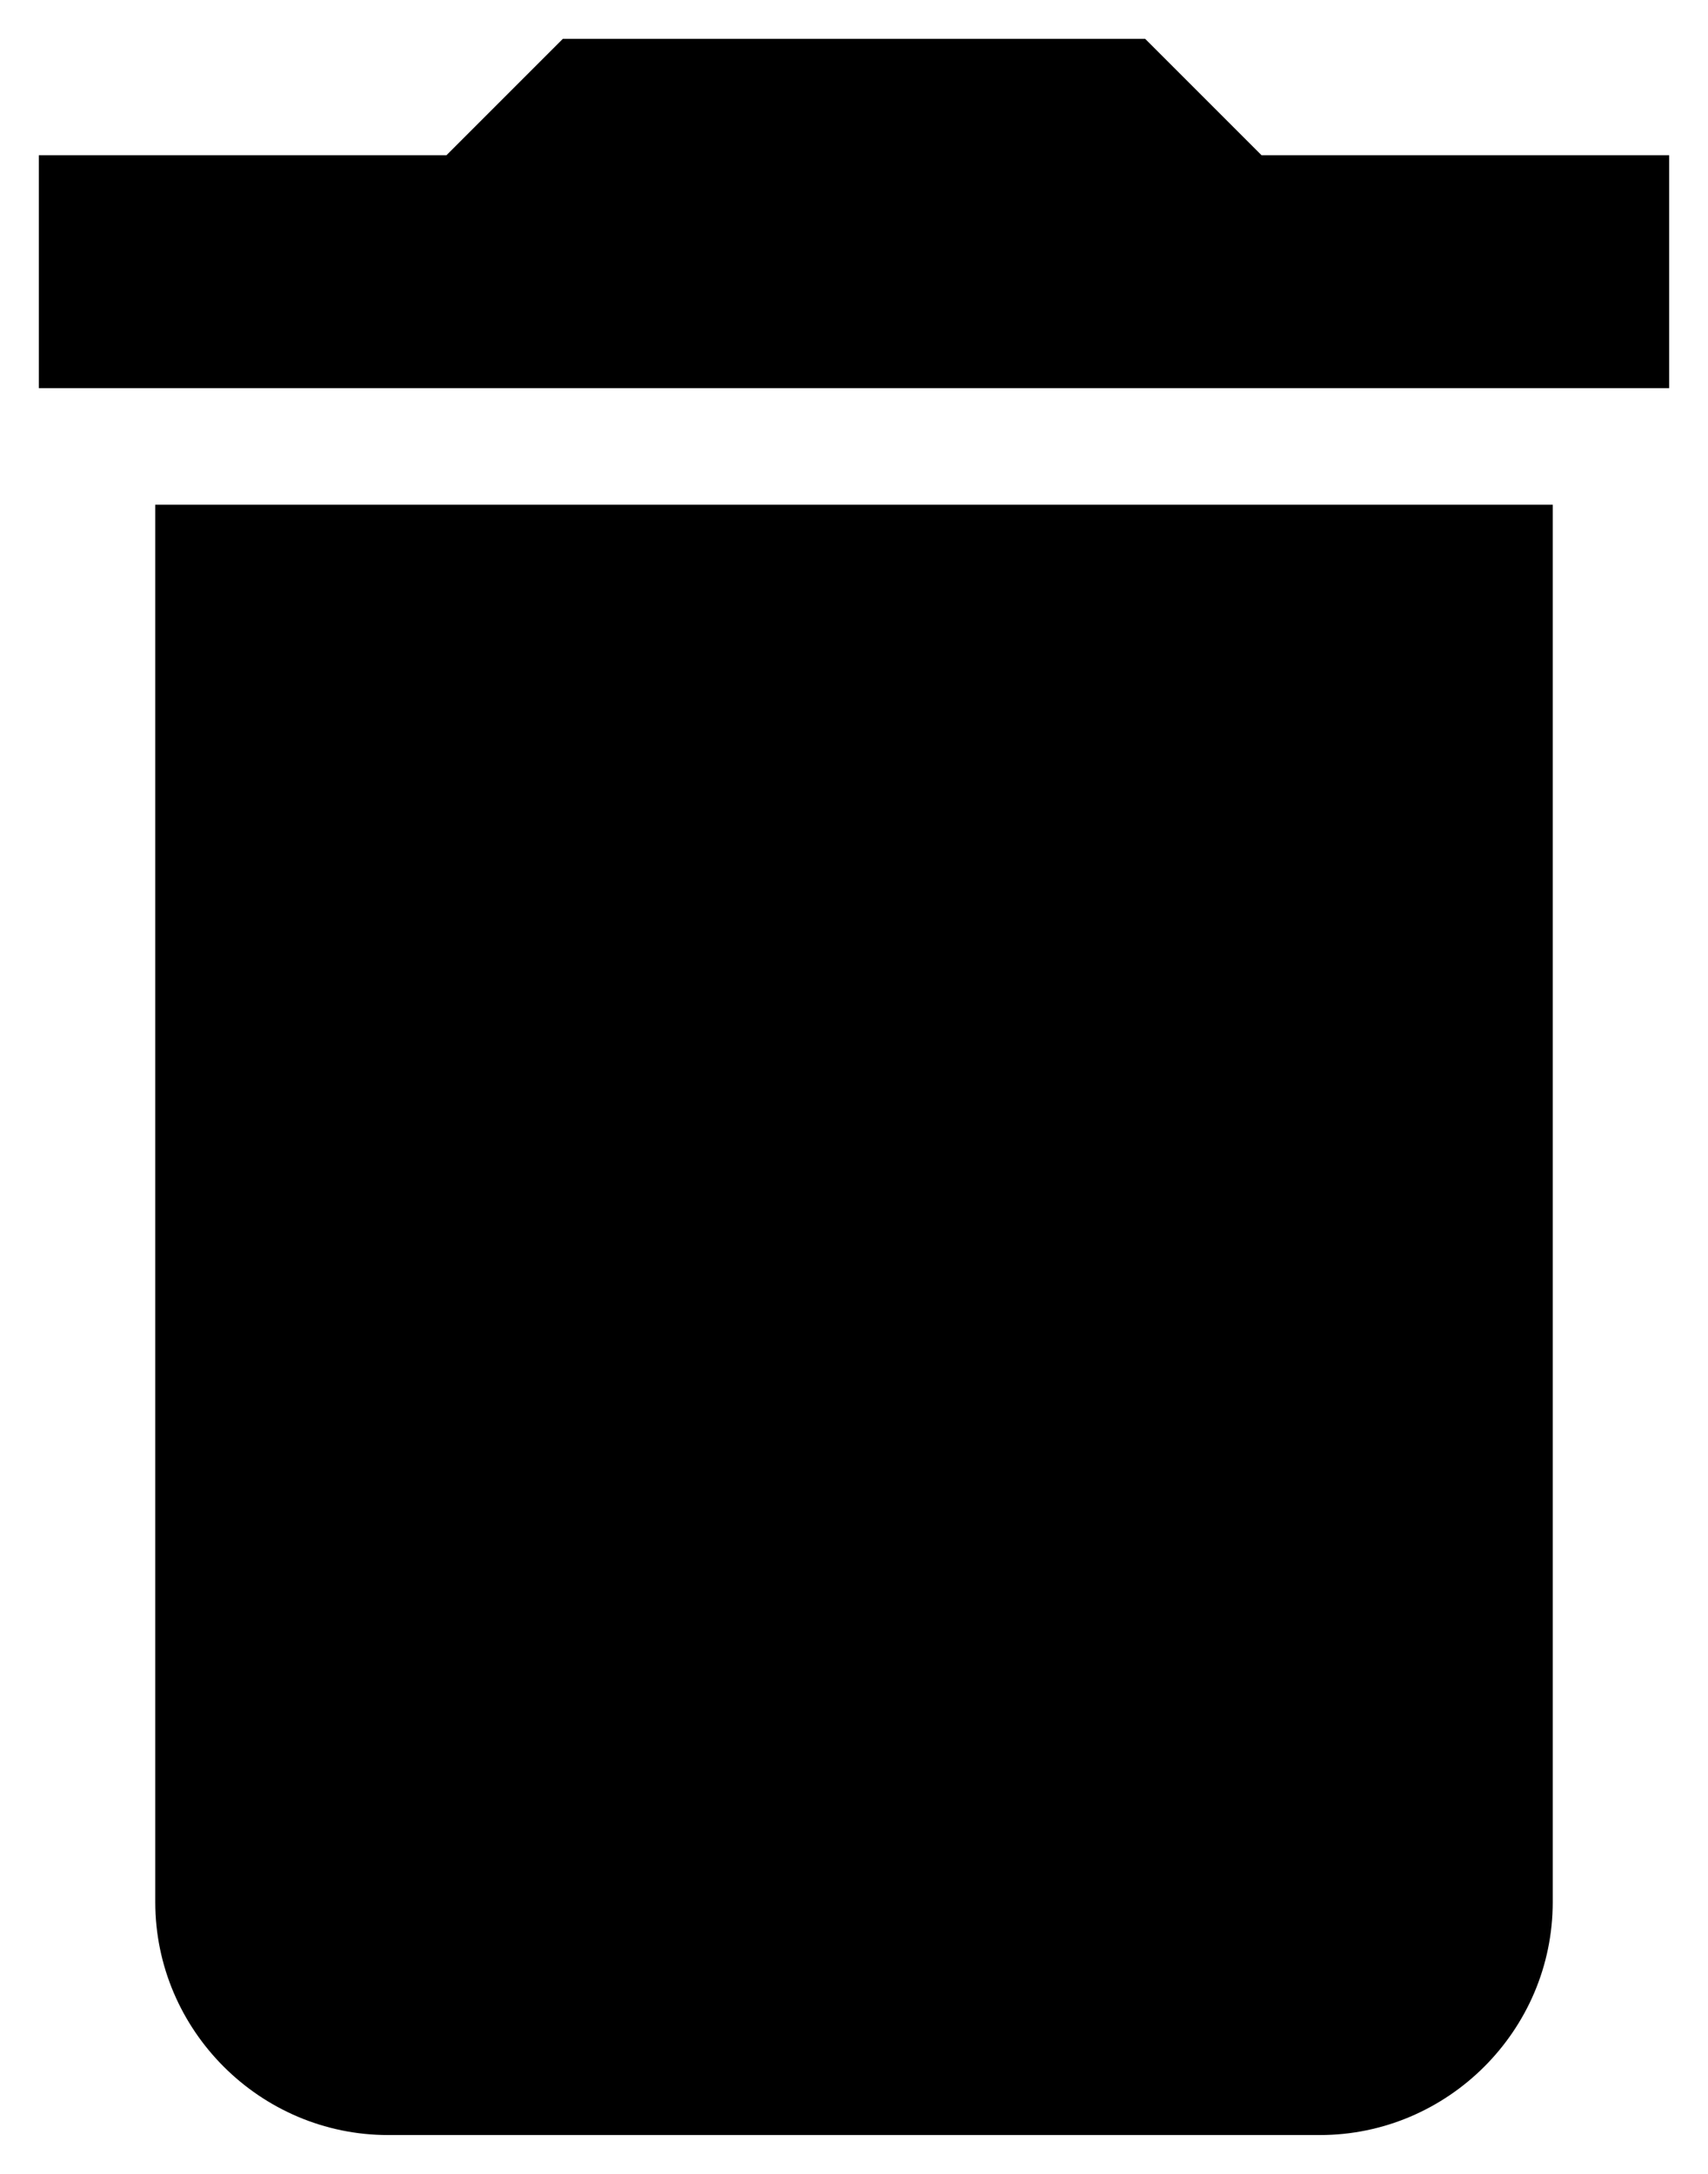 <svg width="22" height="28" viewBox="0 0 22 28" fill="none" xmlns="http://www.w3.org/2000/svg">
<path d="M2 24.5C2 26.15 3.35 27.5 5 27.5H17C18.65 27.5 20 26.15 20 24.5V6.5H2V24.5ZM21.5 2H16.25L14.75 0.5H7.25L5.75 2H0.5V5H21.5V2Z" fill="black"/>
</svg>

